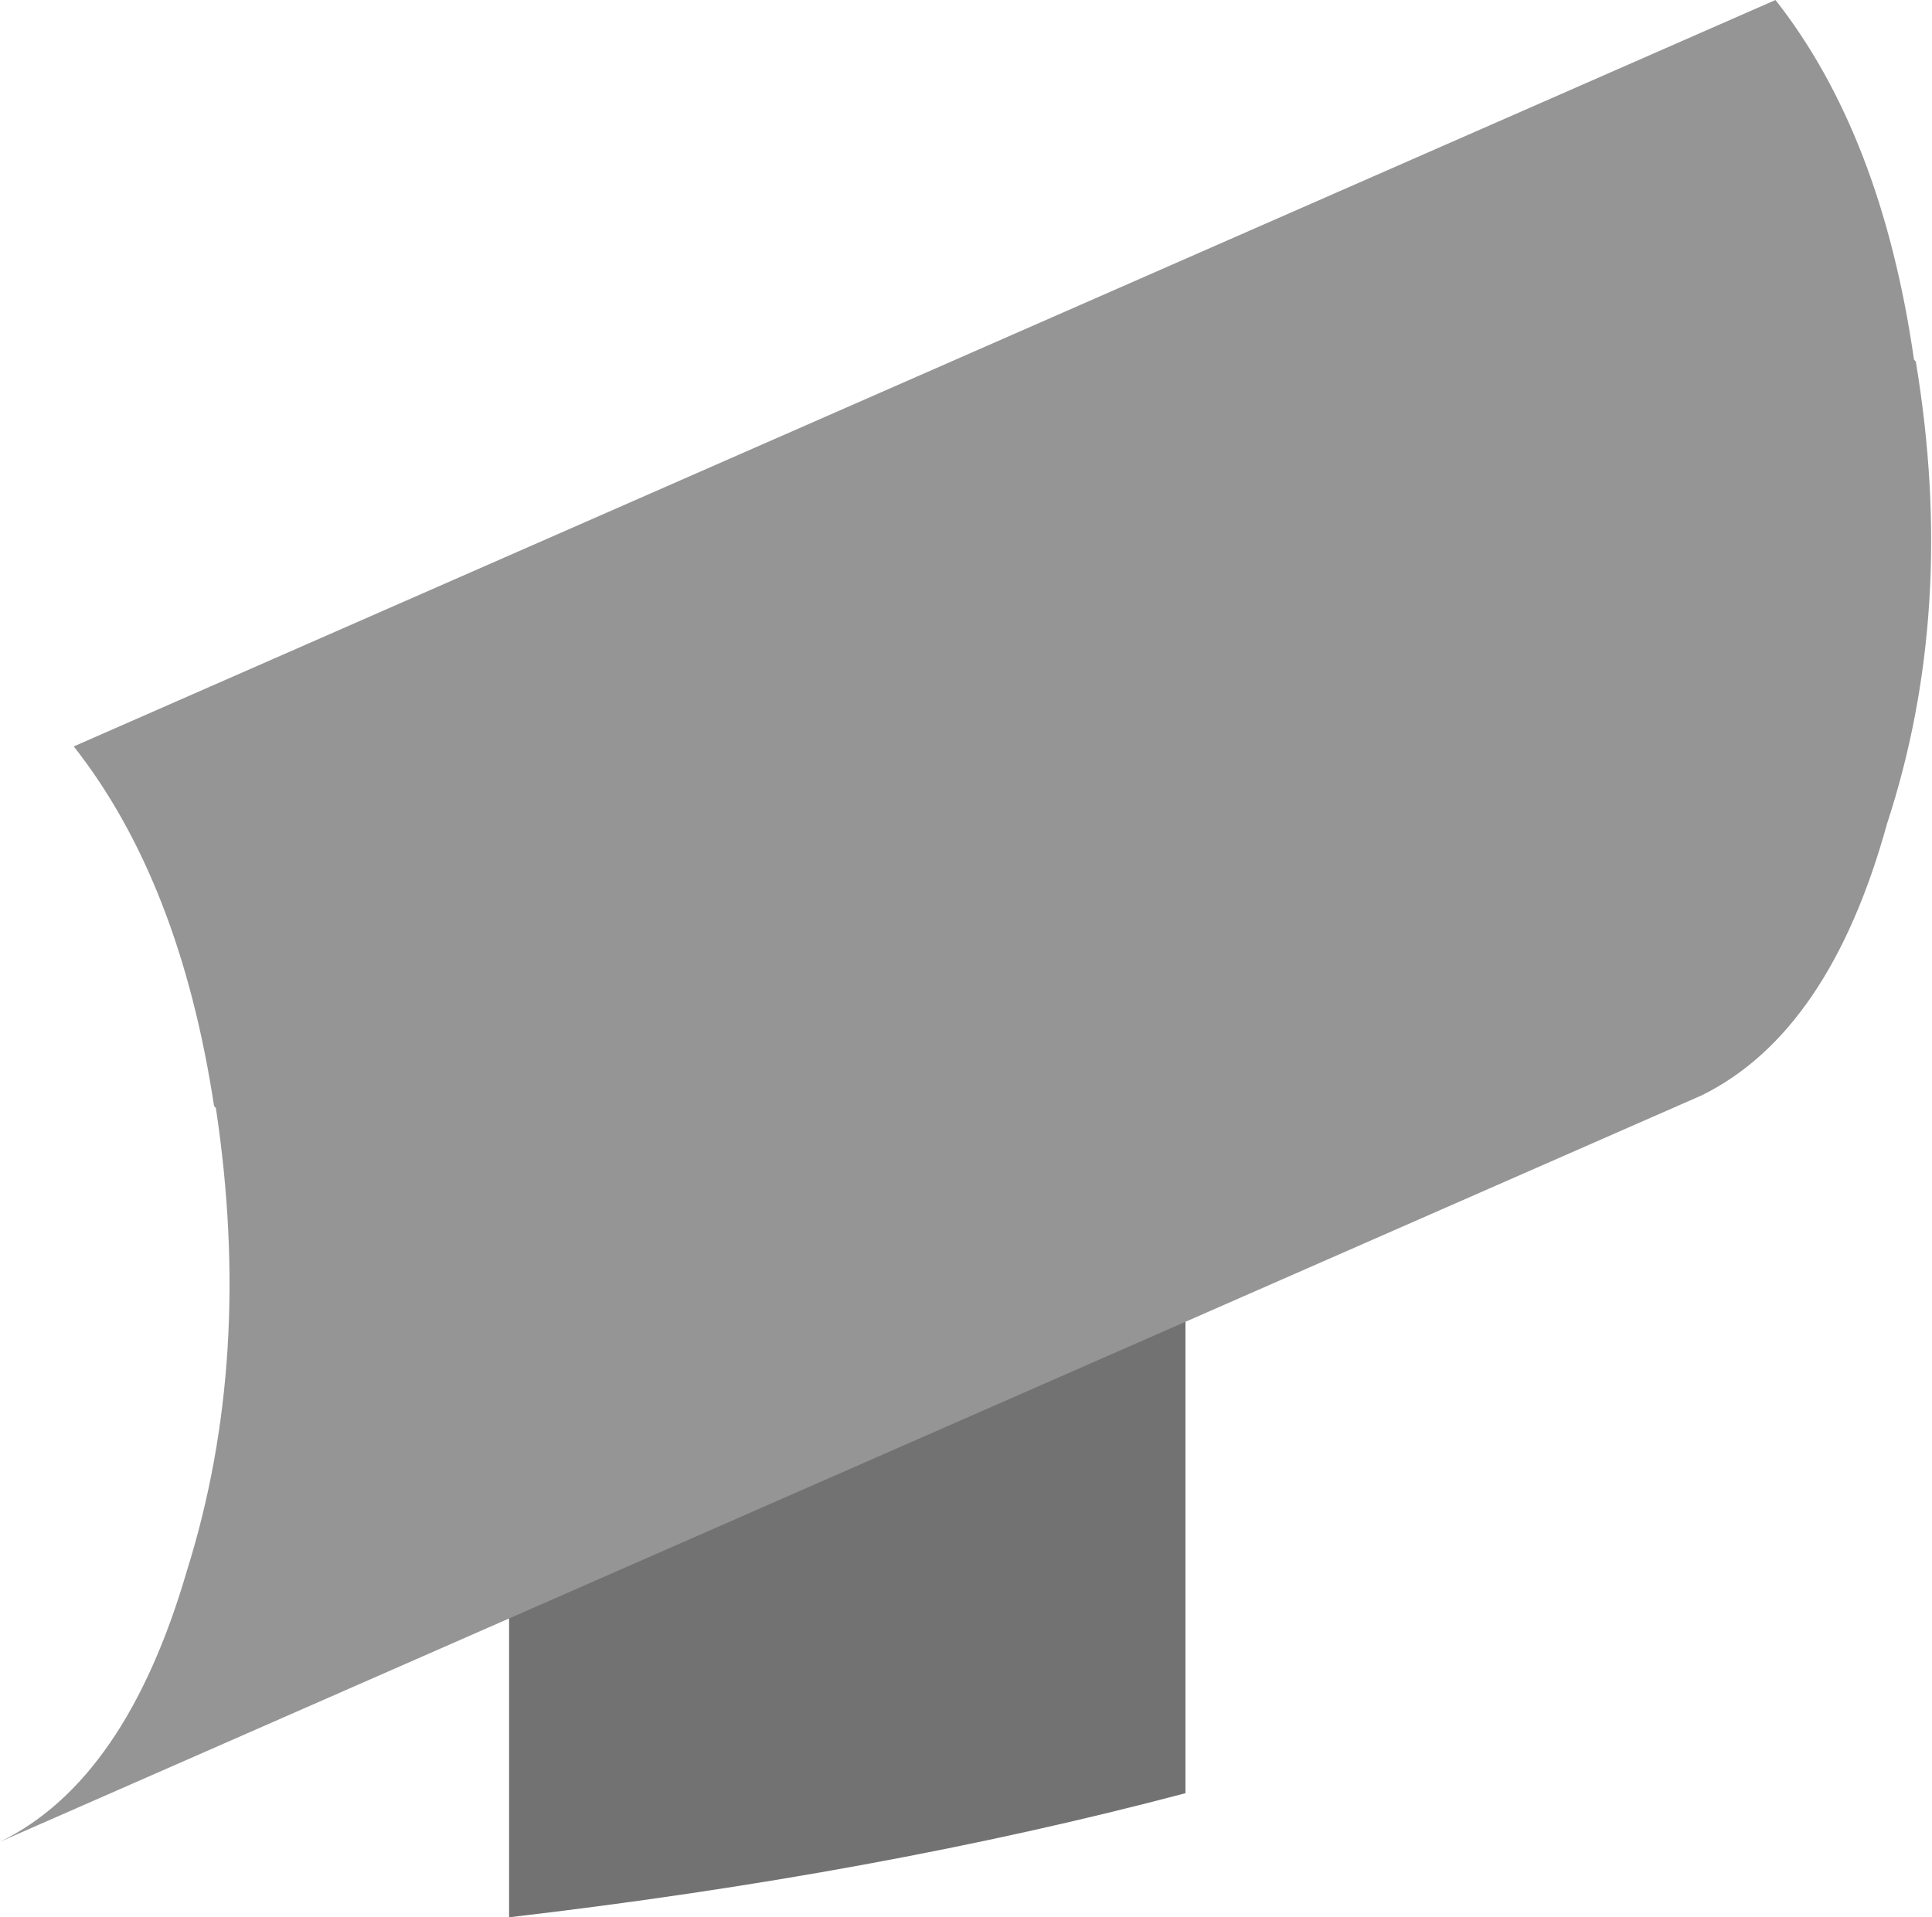 <?xml version="1.0" encoding="UTF-8" standalone="no"?>
<svg xmlns:xlink="http://www.w3.org/1999/xlink" height="53.3px" width="53.7px" xmlns="http://www.w3.org/2000/svg">
  <g transform="matrix(1.0, 0.0, 0.0, 1.0, 22.55, 70.55)">
    <path d="M9.1 -42.55 Q10.4 -40.45 10.4 -37.85 L10.4 -20.7 Q1.9 -18.45 -8.4 -17.25 L-8.4 -37.85 Q-8.4 -41.7 -5.65 -44.45 L-4.85 -45.15 Q2.6 -44.2 9.1 -42.55" fill="#727272" fill-rule="evenodd" stroke="none"/>
    <path d="M-17.35 -26.9 Q-15.5 -32.8 -16.55 -39.75 L-16.6 -39.8 Q-17.55 -46.05 -20.5 -49.8 L26.8 -70.55 Q29.75 -66.8 30.65 -60.55 L30.7 -60.5 Q31.85 -53.6 29.9 -47.65 28.3 -41.85 24.75 -40.1 L-22.55 -19.35 Q-19.05 -21.05 -17.35 -26.9" fill="#959595" fill-rule="evenodd" stroke="none"/>
  </g>
</svg>
